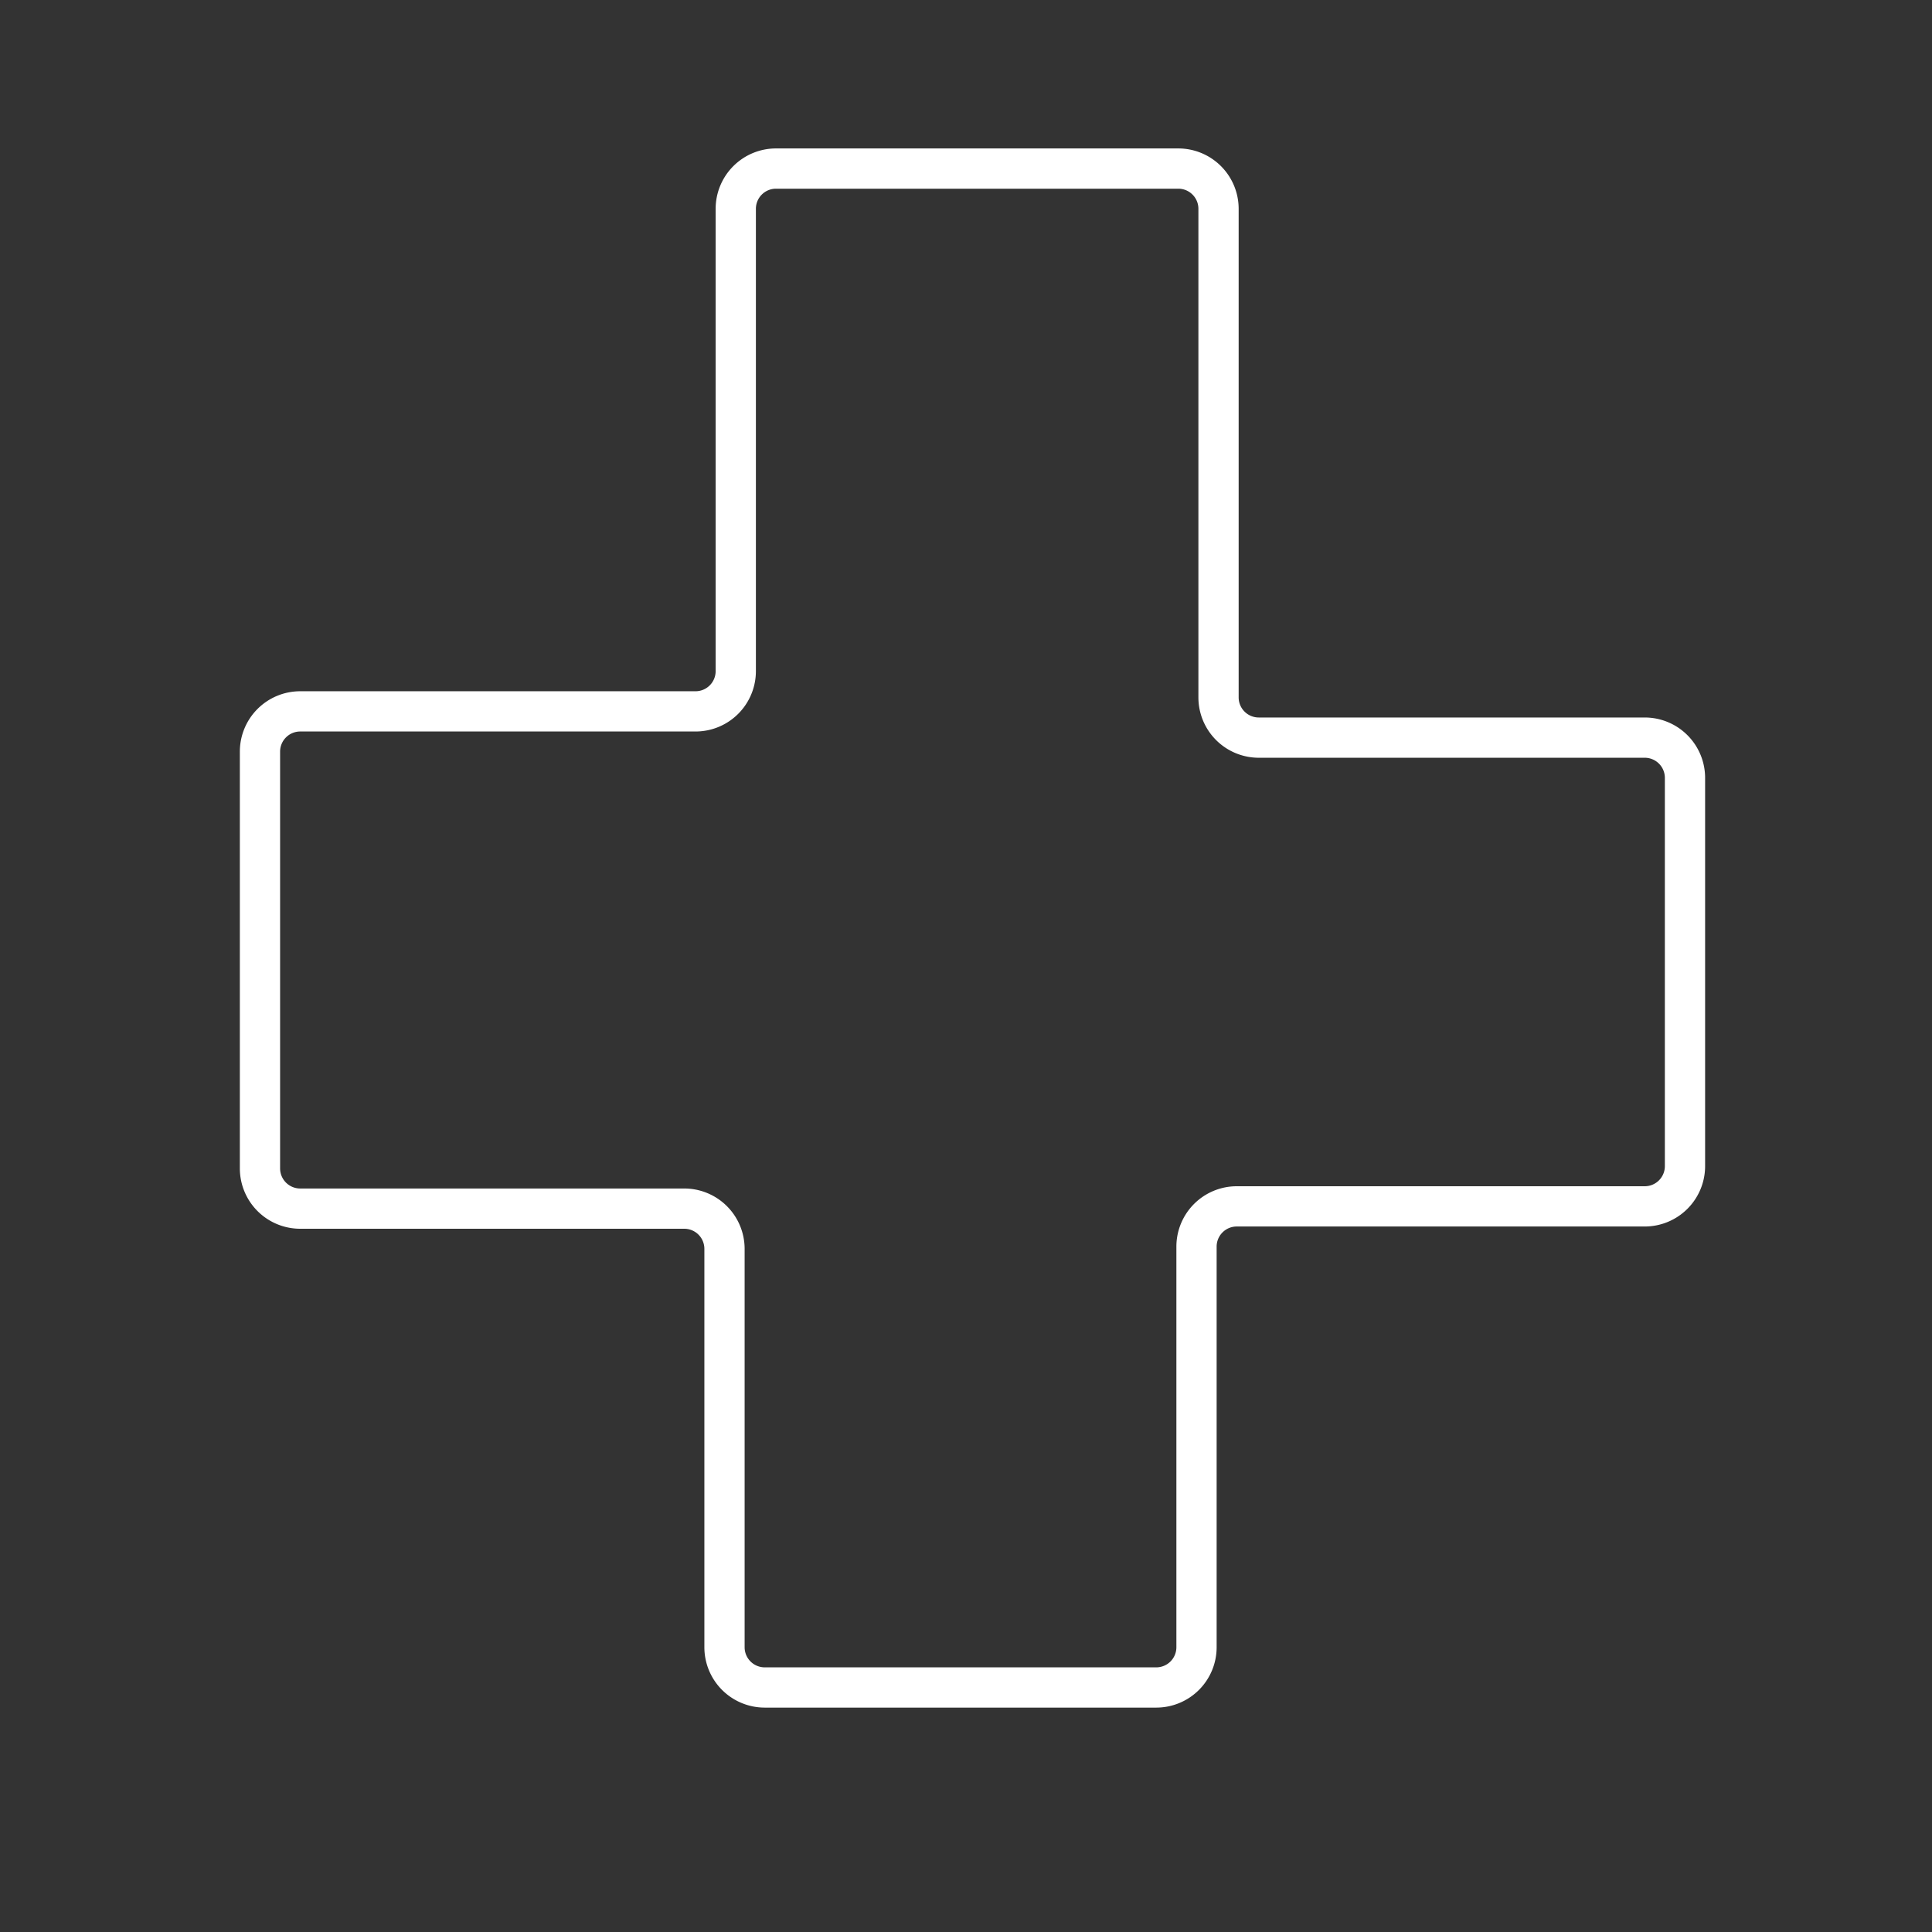 <?xml version="1.0" encoding="UTF-8" standalone="no"?>
<svg
   viewBox="0 0 48 48"
   version="1.1"
   id="svg8"
   sodipodi:docname="blutspende_spenderservice.svg"
   inkscape:version="1.2.2 (b0a8486541, 2022-12-01)"
   xmlns:inkscape="http://www.inkscape.org/namespaces/inkscape"
   xmlns:sodipodi="http://sodipodi.sourceforge.net/DTD/sodipodi-0.dtd"
   xmlns="http://www.w3.org/2000/svg"
   xmlns:svg="http://www.w3.org/2000/svg">
  <rect x="0" y="0" width="48" height="48" fill="#333333" stroke="none"/>
  <sodipodi:namedview
     id="namedview10"
     pagecolor="#505050"
     bordercolor="#eeeeee"
     borderopacity="1"
     inkscape:showpageshadow="0"
     inkscape:pageopacity="0"
     inkscape:pagecheckerboard="0"
     inkscape:deskcolor="#505050"
     showgrid="false"
     inkscape:zoom="16.291667"
     inkscape:cx="23.140665"
     inkscape:cy="24"
     inkscape:window-width="1920"
     inkscape:window-height="995"
     inkscape:window-x="0"
     inkscape:window-y="0"
     inkscape:window-maximized="1"
     inkscape:current-layer="svg8" />
  <defs
     id="defs4">
    <inkscape:path-effect
       effect="fillet_chamfer"
       id="path-effect2451"
       is_visible="true"
       lpeversion="1"
       nodesatellites_param="F,0,0,1,0,1,0,1 @ F,0,0,1,0,1,0,1 @ F,0,0,1,0,1,0,1 @ F,0,0,1,0,1,0,1 @ F,0,0,1,0,1,0,1 @ F,0,0,1,0,1,0,1 @ F,0,0,1,0,1,0,1 @ F,0,0,1,0,1,0,1 @ F,0,0,1,0,1,0,1 @ F,0,0,1,0,1,0,1 @ F,0,0,1,0,1,0,1 @ F,0,0,1,0,1,0,1"
       unit="px"
       method="auto"
       mode="F"
       radius="1"
       chamfer_steps="1"
       flexible="false"
       use_knot_distance="true"
       apply_no_radius="true"
       apply_with_radius="true"
       only_selected="false"
       hide_knots="false" />
    <style
       id="style2">.a{fill:none;stroke:#fff;stroke-linecap:round;stroke-linejoin:round;}</style>
  </defs>
  <path
     style="fill:none;stroke:#ffffff"
     d="m 18,40.926 v -9.898 a 1,1 45 0 0 -1,-1 H 7.459 a 1,1 44.999 0 1 -1,-1 L 6.459,18.674 a 1,1 134.999 0 1 1,-1 h 9.821 a 1,1 135 0 0 1,-1 l 0,-11.486 a 1,1 135 0 1 1,-1 h 9.994 a 1,1 45 0 1 1,1 V 17.326 a 1,1 45 0 0 1,1 h 9.589 a 1,1 45 0 1 1,1 v 9.646 a 1,1 135 0 1 -1,1 l -10.136,0 a 1,1 135 0 0 -1,1 v 9.953 a 1,1 135 0 1 -1,1 H 19 a 1,1 45 0 1 -1,-1 z"
     id="path901"
     sodipodi:nodetypes="ccccccccccccc"
     inkscape:path-effect="#path-effect2451"
     inkscape:original-d="M 18,41.925671 V 30.027574 H 6.4591537 L 6.4589194,17.673553 H 18.279931 V 4.1871004 H 30.273697 V 18.326447 H 41.862612 V 29.972426 H 29.726537 v 11.953245 z" />
</svg>
